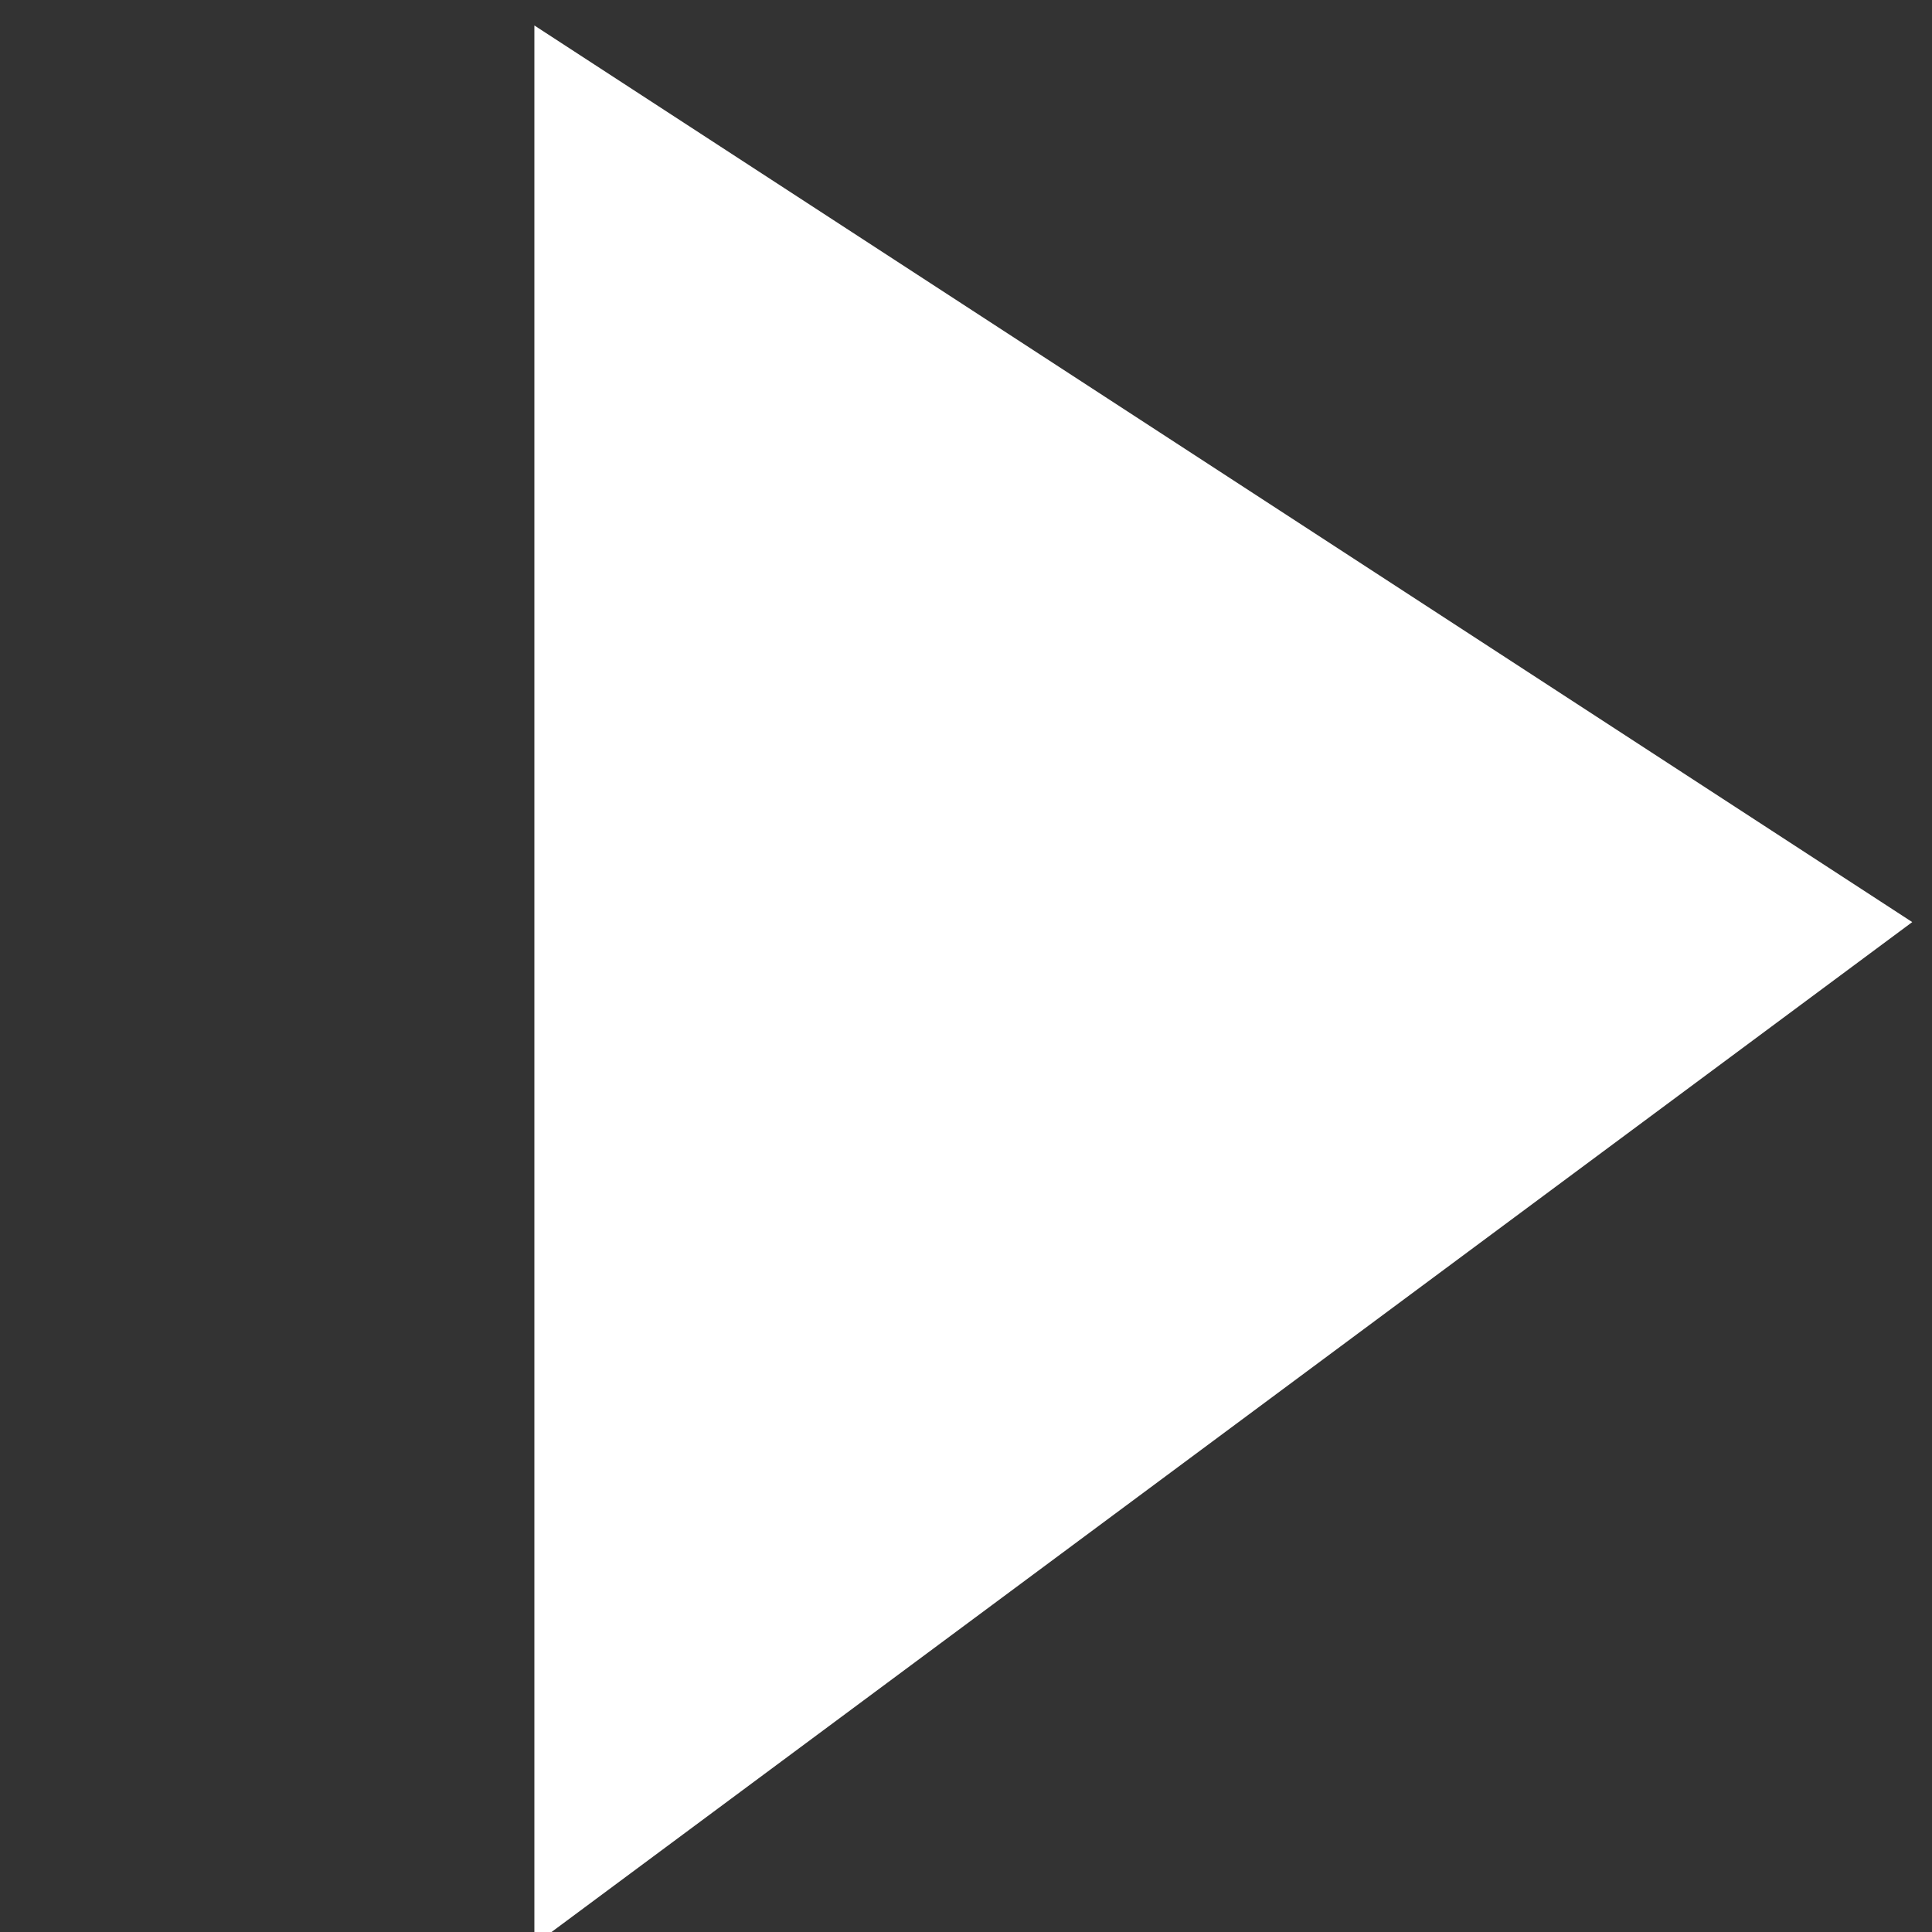 <svg id="Слой_1" data-name="Слой 1" xmlns="http://www.w3.org/2000/svg" viewBox="0 0 44 44"><rect x="0" y="0" width="44" height="44" fill="#333333" stroke="none"/><defs><style>.cls-1{fill:#fff;}</style></defs><title>button-play__without-bg_ya</title><path class="cls-1" d="M12.17,44.29V.58L43.55,21Z"/></svg>